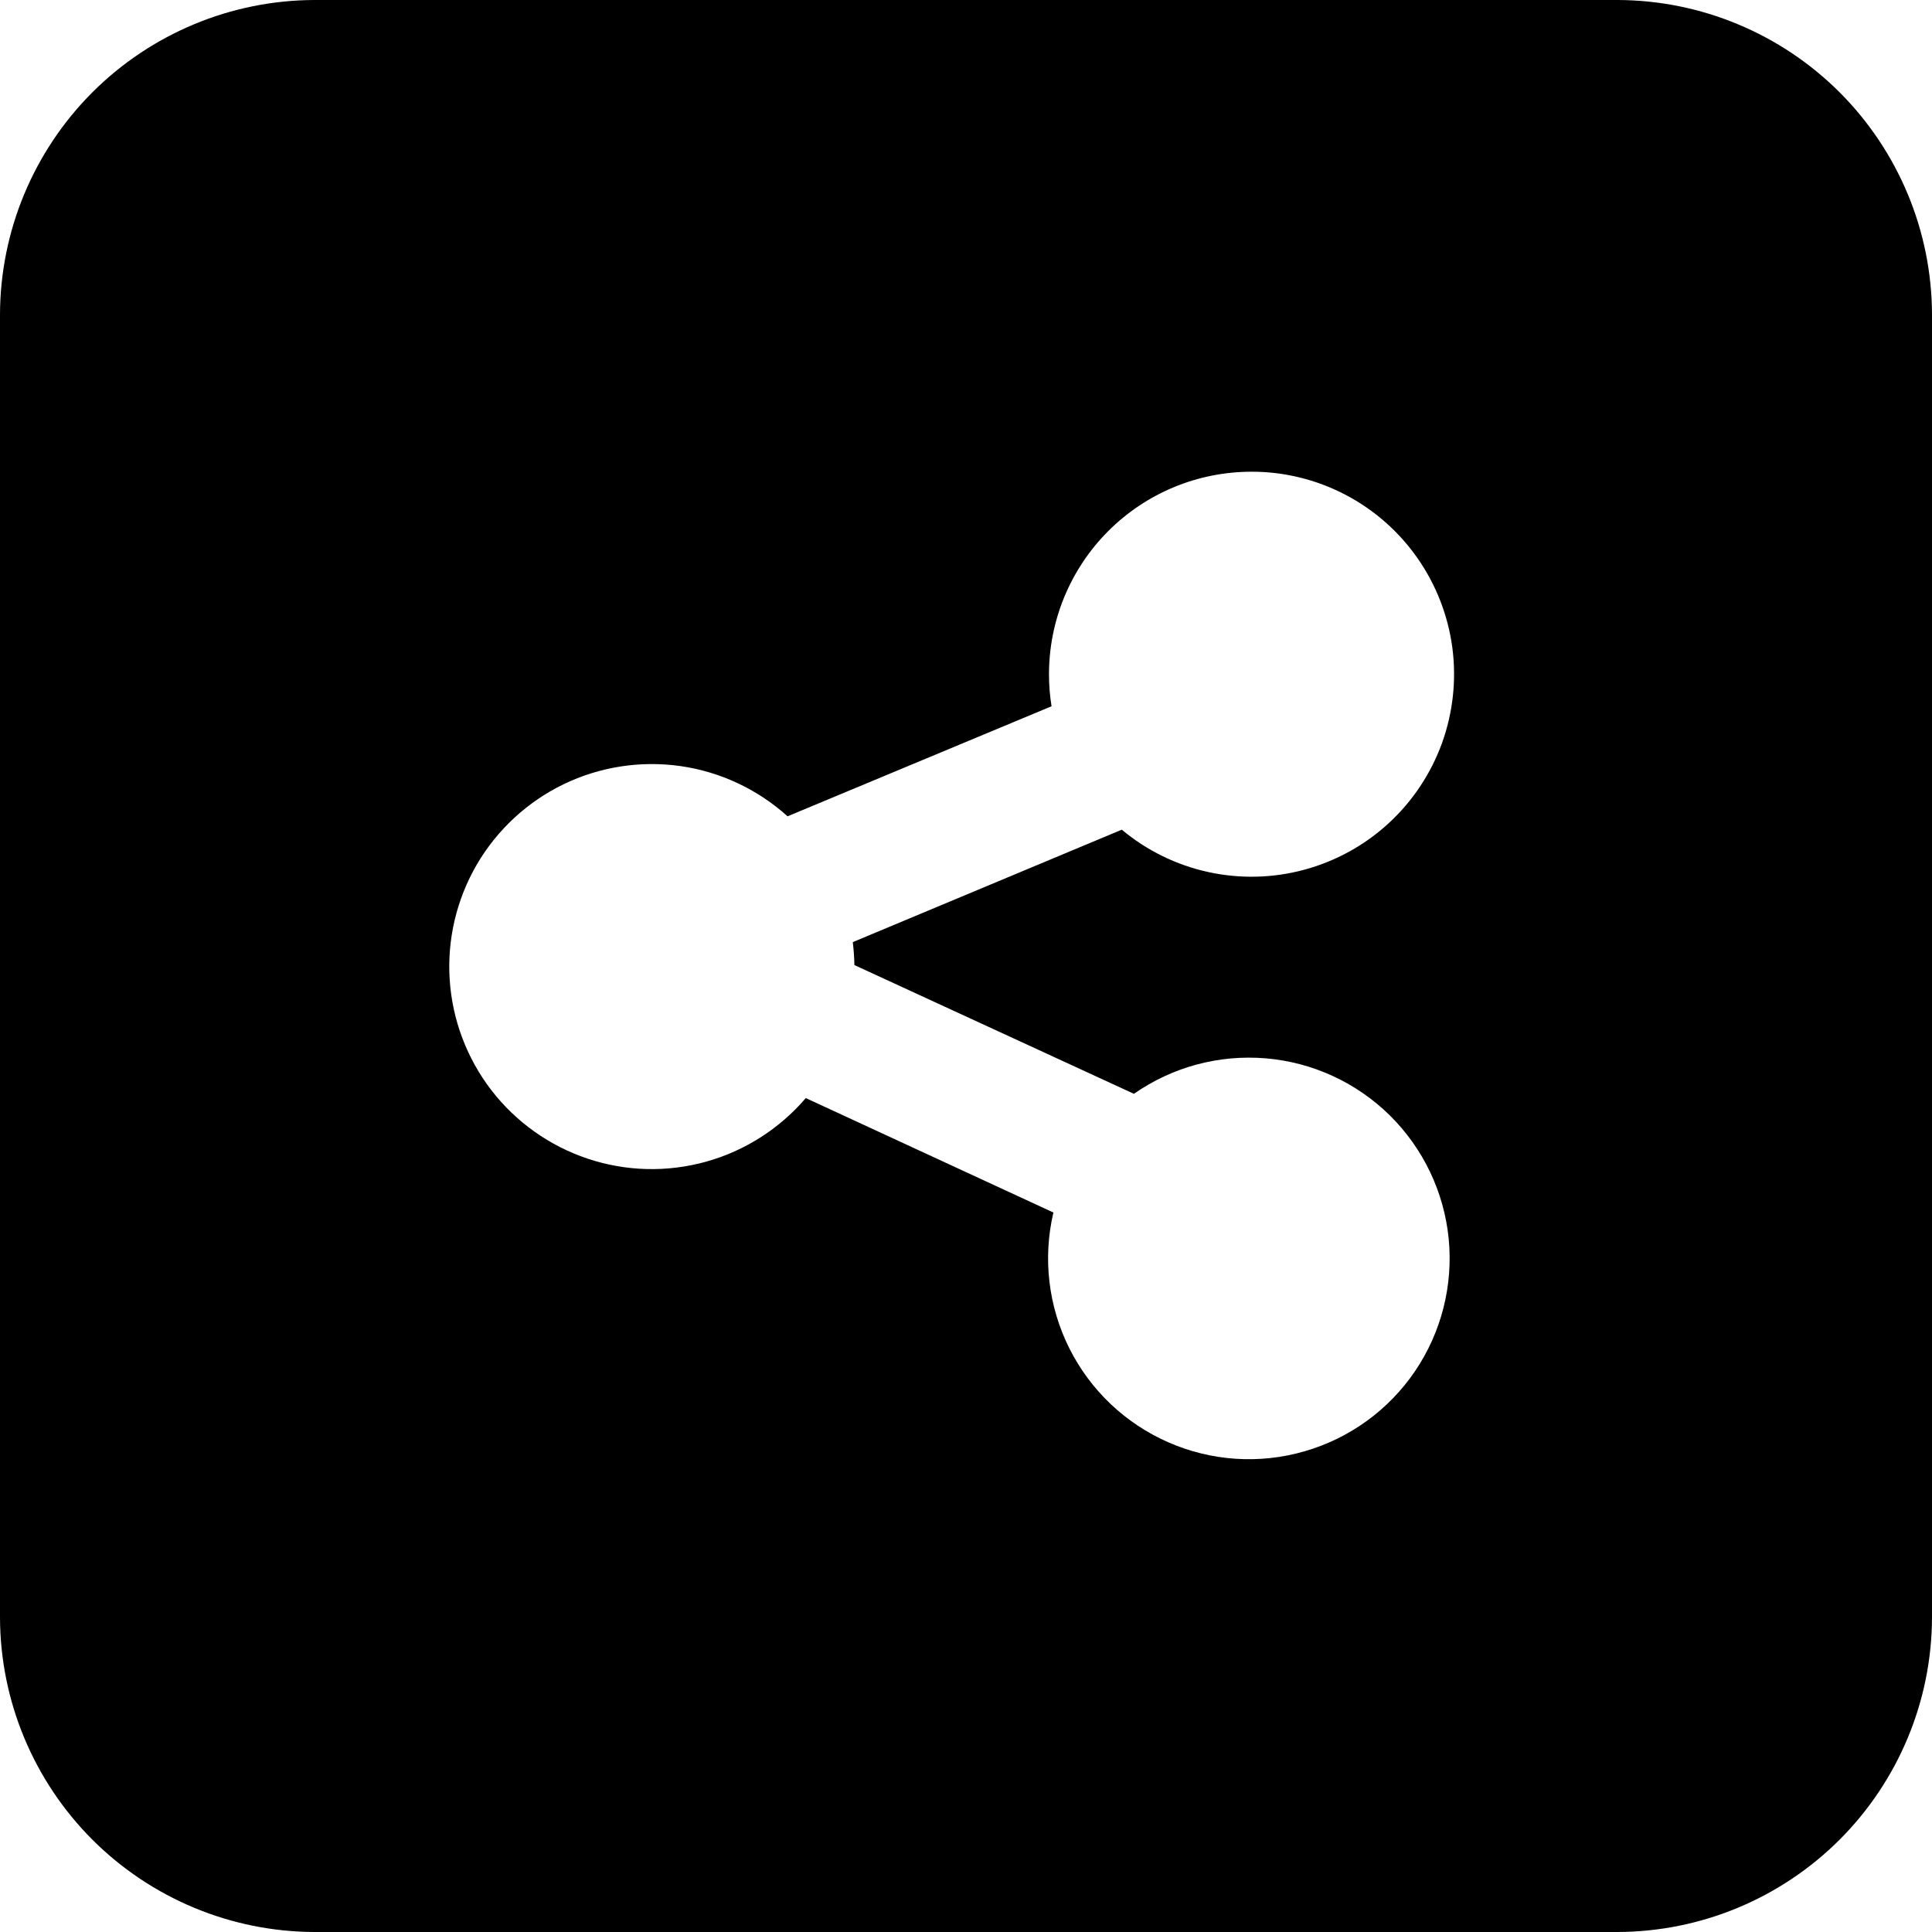 <svg width="25" height="25" viewBox="0 0 25 25" fill="none" xmlns="http://www.w3.org/2000/svg">
<path fill-rule="evenodd" clip-rule="evenodd" d="M4.069 0H20.931C22.009 0.003 23.042 0.433 23.805 1.195C24.567 1.958 24.997 2.991 25 4.069V20.931C24.997 22.009 24.567 23.042 23.805 23.805C23.042 24.567 22.009 24.997 20.931 25H4.069C2.991 24.997 1.958 24.567 1.195 23.805C0.433 23.042 0.003 22.009 0 20.931L0 4.069C0.003 2.991 0.433 1.958 1.195 1.195C1.958 0.433 2.991 0.003 4.069 0ZM16.195 6.104C16.616 6.103 17.03 6.205 17.404 6.399C17.777 6.593 18.099 6.875 18.34 7.219C18.582 7.564 18.737 7.962 18.793 8.379C18.848 8.796 18.802 9.221 18.659 9.617C18.515 10.012 18.279 10.368 17.969 10.653C17.659 10.938 17.285 11.144 16.878 11.254C16.472 11.364 16.045 11.374 15.634 11.284C15.223 11.194 14.839 11.006 14.516 10.736L11.035 12.191C11.047 12.289 11.054 12.389 11.056 12.488L14.673 14.154C15.171 13.806 15.774 13.644 16.38 13.695C16.985 13.746 17.553 14.008 17.985 14.434C18.417 14.861 18.686 15.425 18.746 16.029C18.805 16.634 18.651 17.24 18.311 17.742C17.97 18.245 17.464 18.612 16.88 18.78C16.297 18.949 15.673 18.907 15.117 18.663C14.561 18.419 14.108 17.989 13.836 17.445C13.565 16.902 13.492 16.281 13.631 15.69L10.427 14.209C10.088 14.605 9.639 14.892 9.137 15.032C8.634 15.172 8.102 15.159 7.607 14.994C7.112 14.829 6.678 14.521 6.359 14.108C6.041 13.695 5.853 13.197 5.819 12.677C5.785 12.156 5.908 11.638 6.17 11.187C6.433 10.737 6.824 10.375 7.293 10.148C7.763 9.921 8.289 9.84 8.805 9.913C9.322 9.987 9.804 10.214 10.191 10.563L13.607 9.139C13.585 9.004 13.574 8.868 13.574 8.732C13.573 8.387 13.64 8.046 13.771 7.727C13.903 7.408 14.095 7.118 14.339 6.874C14.582 6.63 14.871 6.436 15.19 6.304C15.508 6.172 15.85 6.104 16.195 6.104Z" fill="black"/>
</svg>
